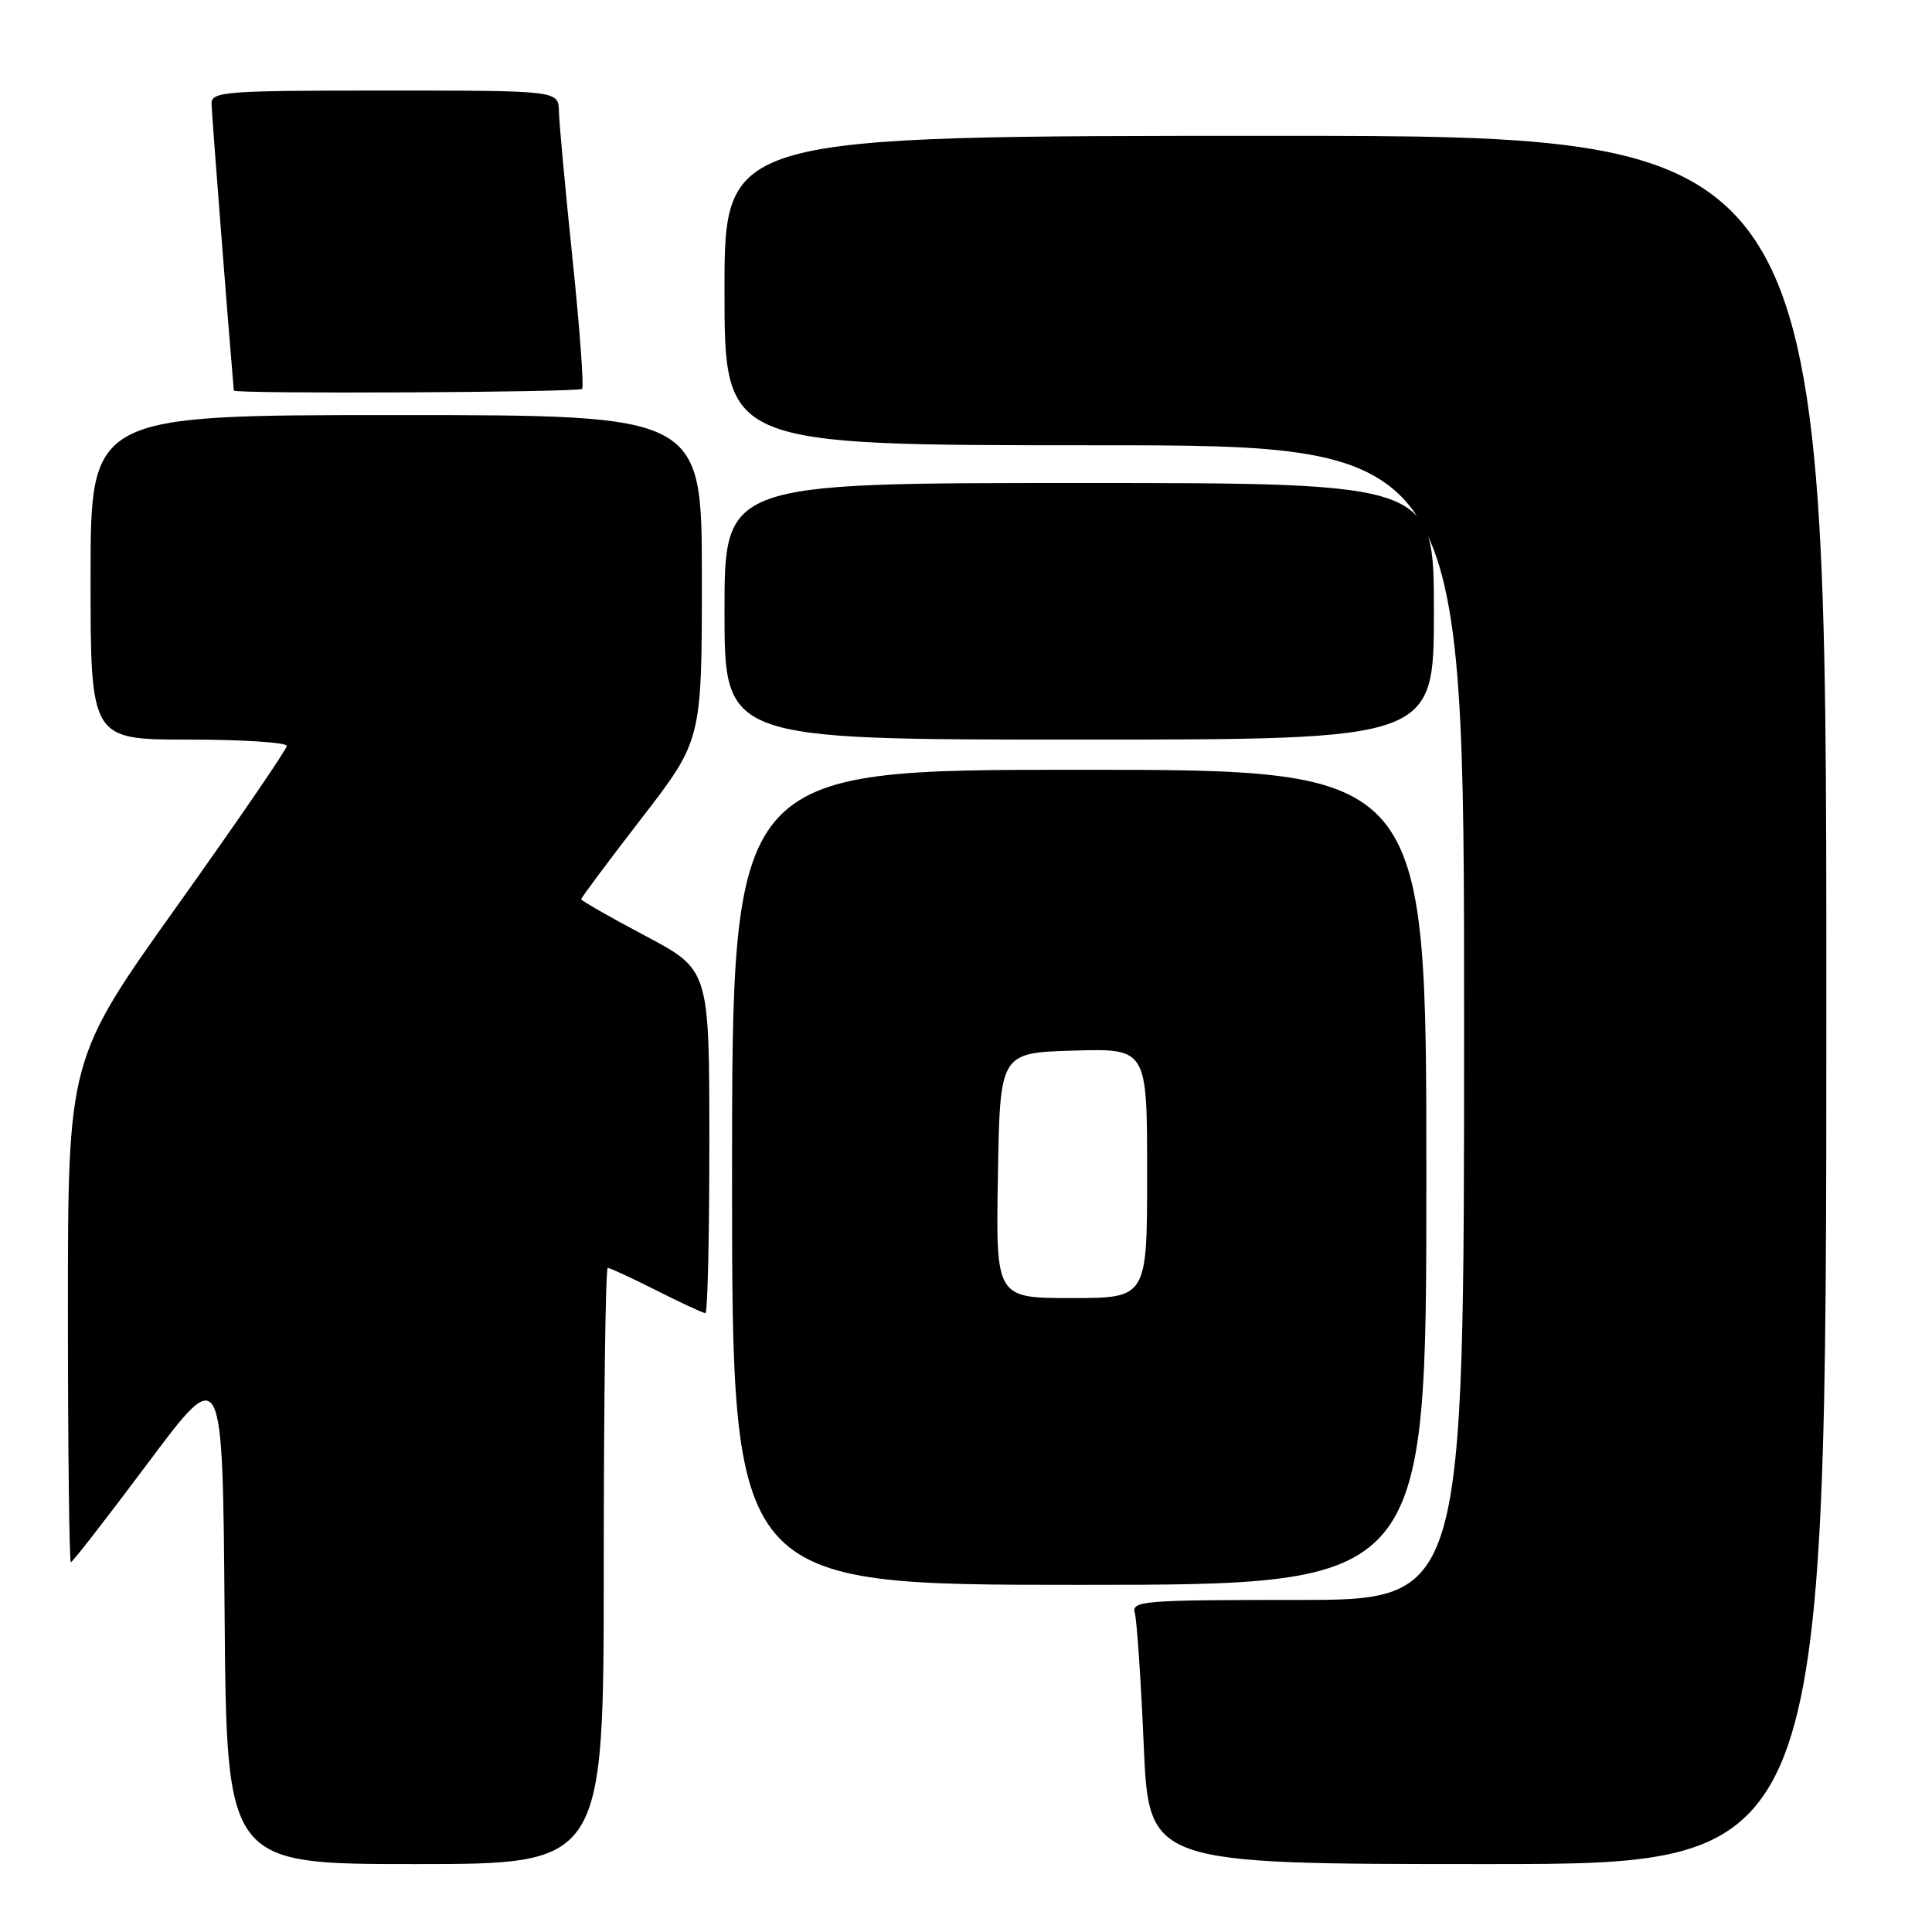 <?xml version="1.0" encoding="UTF-8" standalone="no"?>
<!DOCTYPE svg PUBLIC "-//W3C//DTD SVG 1.1//EN" "http://www.w3.org/Graphics/SVG/1.1/DTD/svg11.dtd" >
<svg xmlns="http://www.w3.org/2000/svg" xmlns:xlink="http://www.w3.org/1999/xlink" version="1.1" viewBox="0 0 256 256">
 <g >
 <path fill="currentColor"
d=" M 80.00 207.50 C 80.00 185.78 80.24 168.00 80.53 168.00 C 80.82 168.00 83.73 169.35 87.00 171.00 C 90.27 172.65 93.18 174.00 93.47 174.00 C 93.76 174.00 94.00 163.76 93.99 151.25 C 93.99 128.50 93.99 128.50 85.50 124.00 C 80.83 121.53 77.01 119.34 77.01 119.15 C 77.00 118.96 80.60 114.14 85.00 108.44 C 93.00 98.08 93.00 98.08 93.00 76.54 C 93.00 55.00 93.00 55.00 52.50 55.00 C 12.00 55.00 12.00 55.00 12.00 76.50 C 12.00 98.00 12.00 98.00 25.00 98.00 C 32.15 98.00 38.00 98.38 38.00 98.84 C 38.00 99.30 31.47 108.82 23.50 120.00 C 9.00 140.33 9.00 140.33 9.00 173.66 C 9.00 192.00 9.18 207.00 9.39 207.00 C 9.61 207.00 14.22 201.06 19.64 193.81 C 29.50 180.62 29.50 180.62 29.76 213.81 C 30.03 247.00 30.03 247.00 55.01 247.00 C 80.00 247.00 80.00 247.00 80.00 207.50 Z  M 242.00 132.50 C 242.00 18.00 242.00 18.00 169.00 18.00 C 96.00 18.00 96.00 18.00 96.00 38.50 C 96.00 59.00 96.00 59.00 145.00 59.00 C 194.00 59.00 194.00 59.00 194.00 135.50 C 194.00 212.00 194.00 212.00 171.93 212.00 C 151.39 212.00 149.90 212.12 150.37 213.75 C 150.64 214.71 151.18 222.59 151.55 231.25 C 152.24 247.00 152.24 247.00 197.12 247.00 C 242.00 247.00 242.00 247.00 242.00 132.50 Z  M 189.00 156.00 C 189.00 102.00 189.00 102.00 143.00 102.00 C 97.00 102.00 97.00 102.00 97.00 156.00 C 97.00 210.00 97.00 210.00 143.00 210.00 C 189.00 210.00 189.00 210.00 189.00 156.00 Z  M 190.00 81.00 C 190.00 64.00 190.00 64.00 143.00 64.00 C 96.00 64.00 96.00 64.00 96.00 81.00 C 96.00 98.00 96.00 98.00 143.00 98.00 C 190.00 98.00 190.00 98.00 190.00 81.00 Z  M 77.13 51.53 C 77.39 51.28 76.82 43.51 75.86 34.28 C 74.90 25.05 74.09 16.26 74.06 14.75 C 74.00 12.00 74.00 12.00 51.00 12.00 C 29.75 12.00 28.00 12.13 28.03 13.75 C 28.05 15.00 30.17 42.33 30.98 51.75 C 31.02 52.22 76.66 52.00 77.13 51.53 Z  M 132.23 155.75 C 132.50 139.50 132.50 139.50 142.25 139.21 C 152.00 138.93 152.00 138.93 152.00 155.46 C 152.00 172.00 152.00 172.00 141.98 172.00 C 131.95 172.00 131.95 172.00 132.23 155.75 Z "/>
</g>
</svg>
